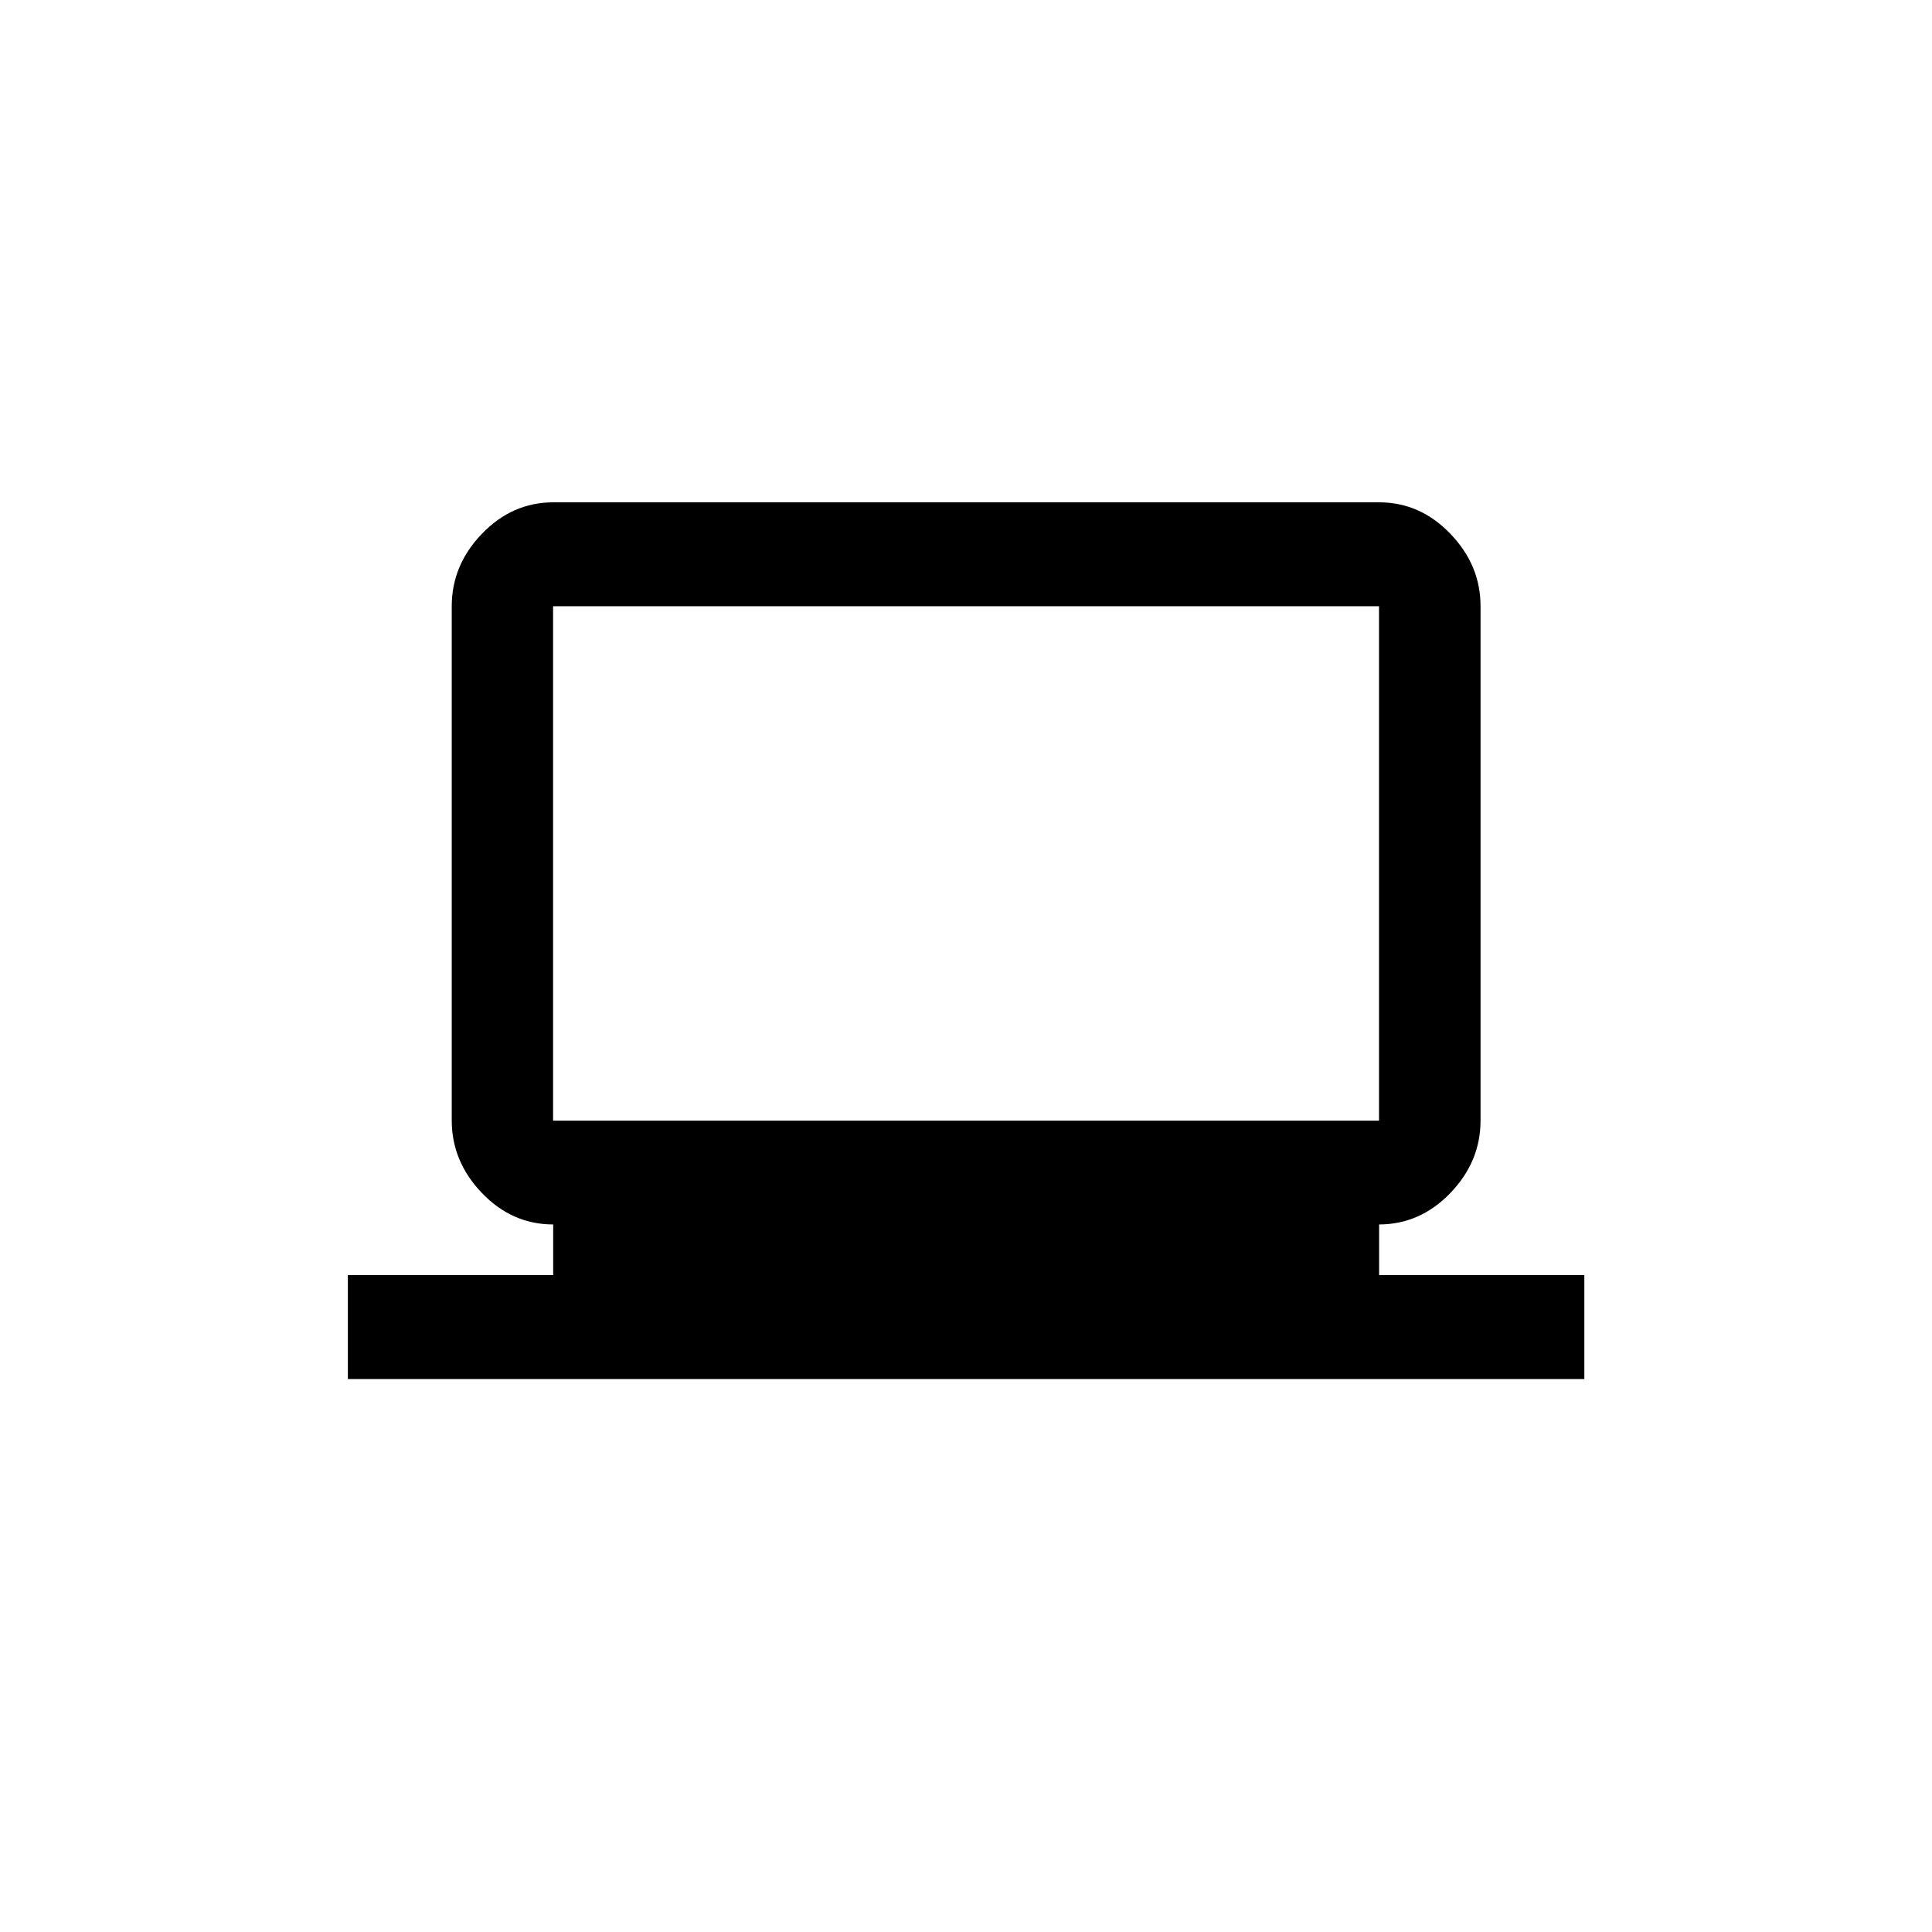 <!-- Generated by IcoMoon.io -->
<svg version="1.1" xmlns="http://www.w3.org/2000/svg" width="40" height="40" viewBox="0 0 40 40">
<title>mt-laptop_windows</title>
<path d="M11.451 12.551v10.651h17.1v-10.651h-17.1zM28.551 26.4h4.251v2.151h-25.6v-2.151h4.251v-1.049q-0.851 0-1.475-0.651t-0.625-1.5v-10.649q0-0.851 0.625-1.5t1.475-0.651h17.1q0.849 0 1.475 0.651t0.625 1.5v10.649q0 0.851-0.625 1.5t-1.475 0.651v1.049z"></path>
</svg>
